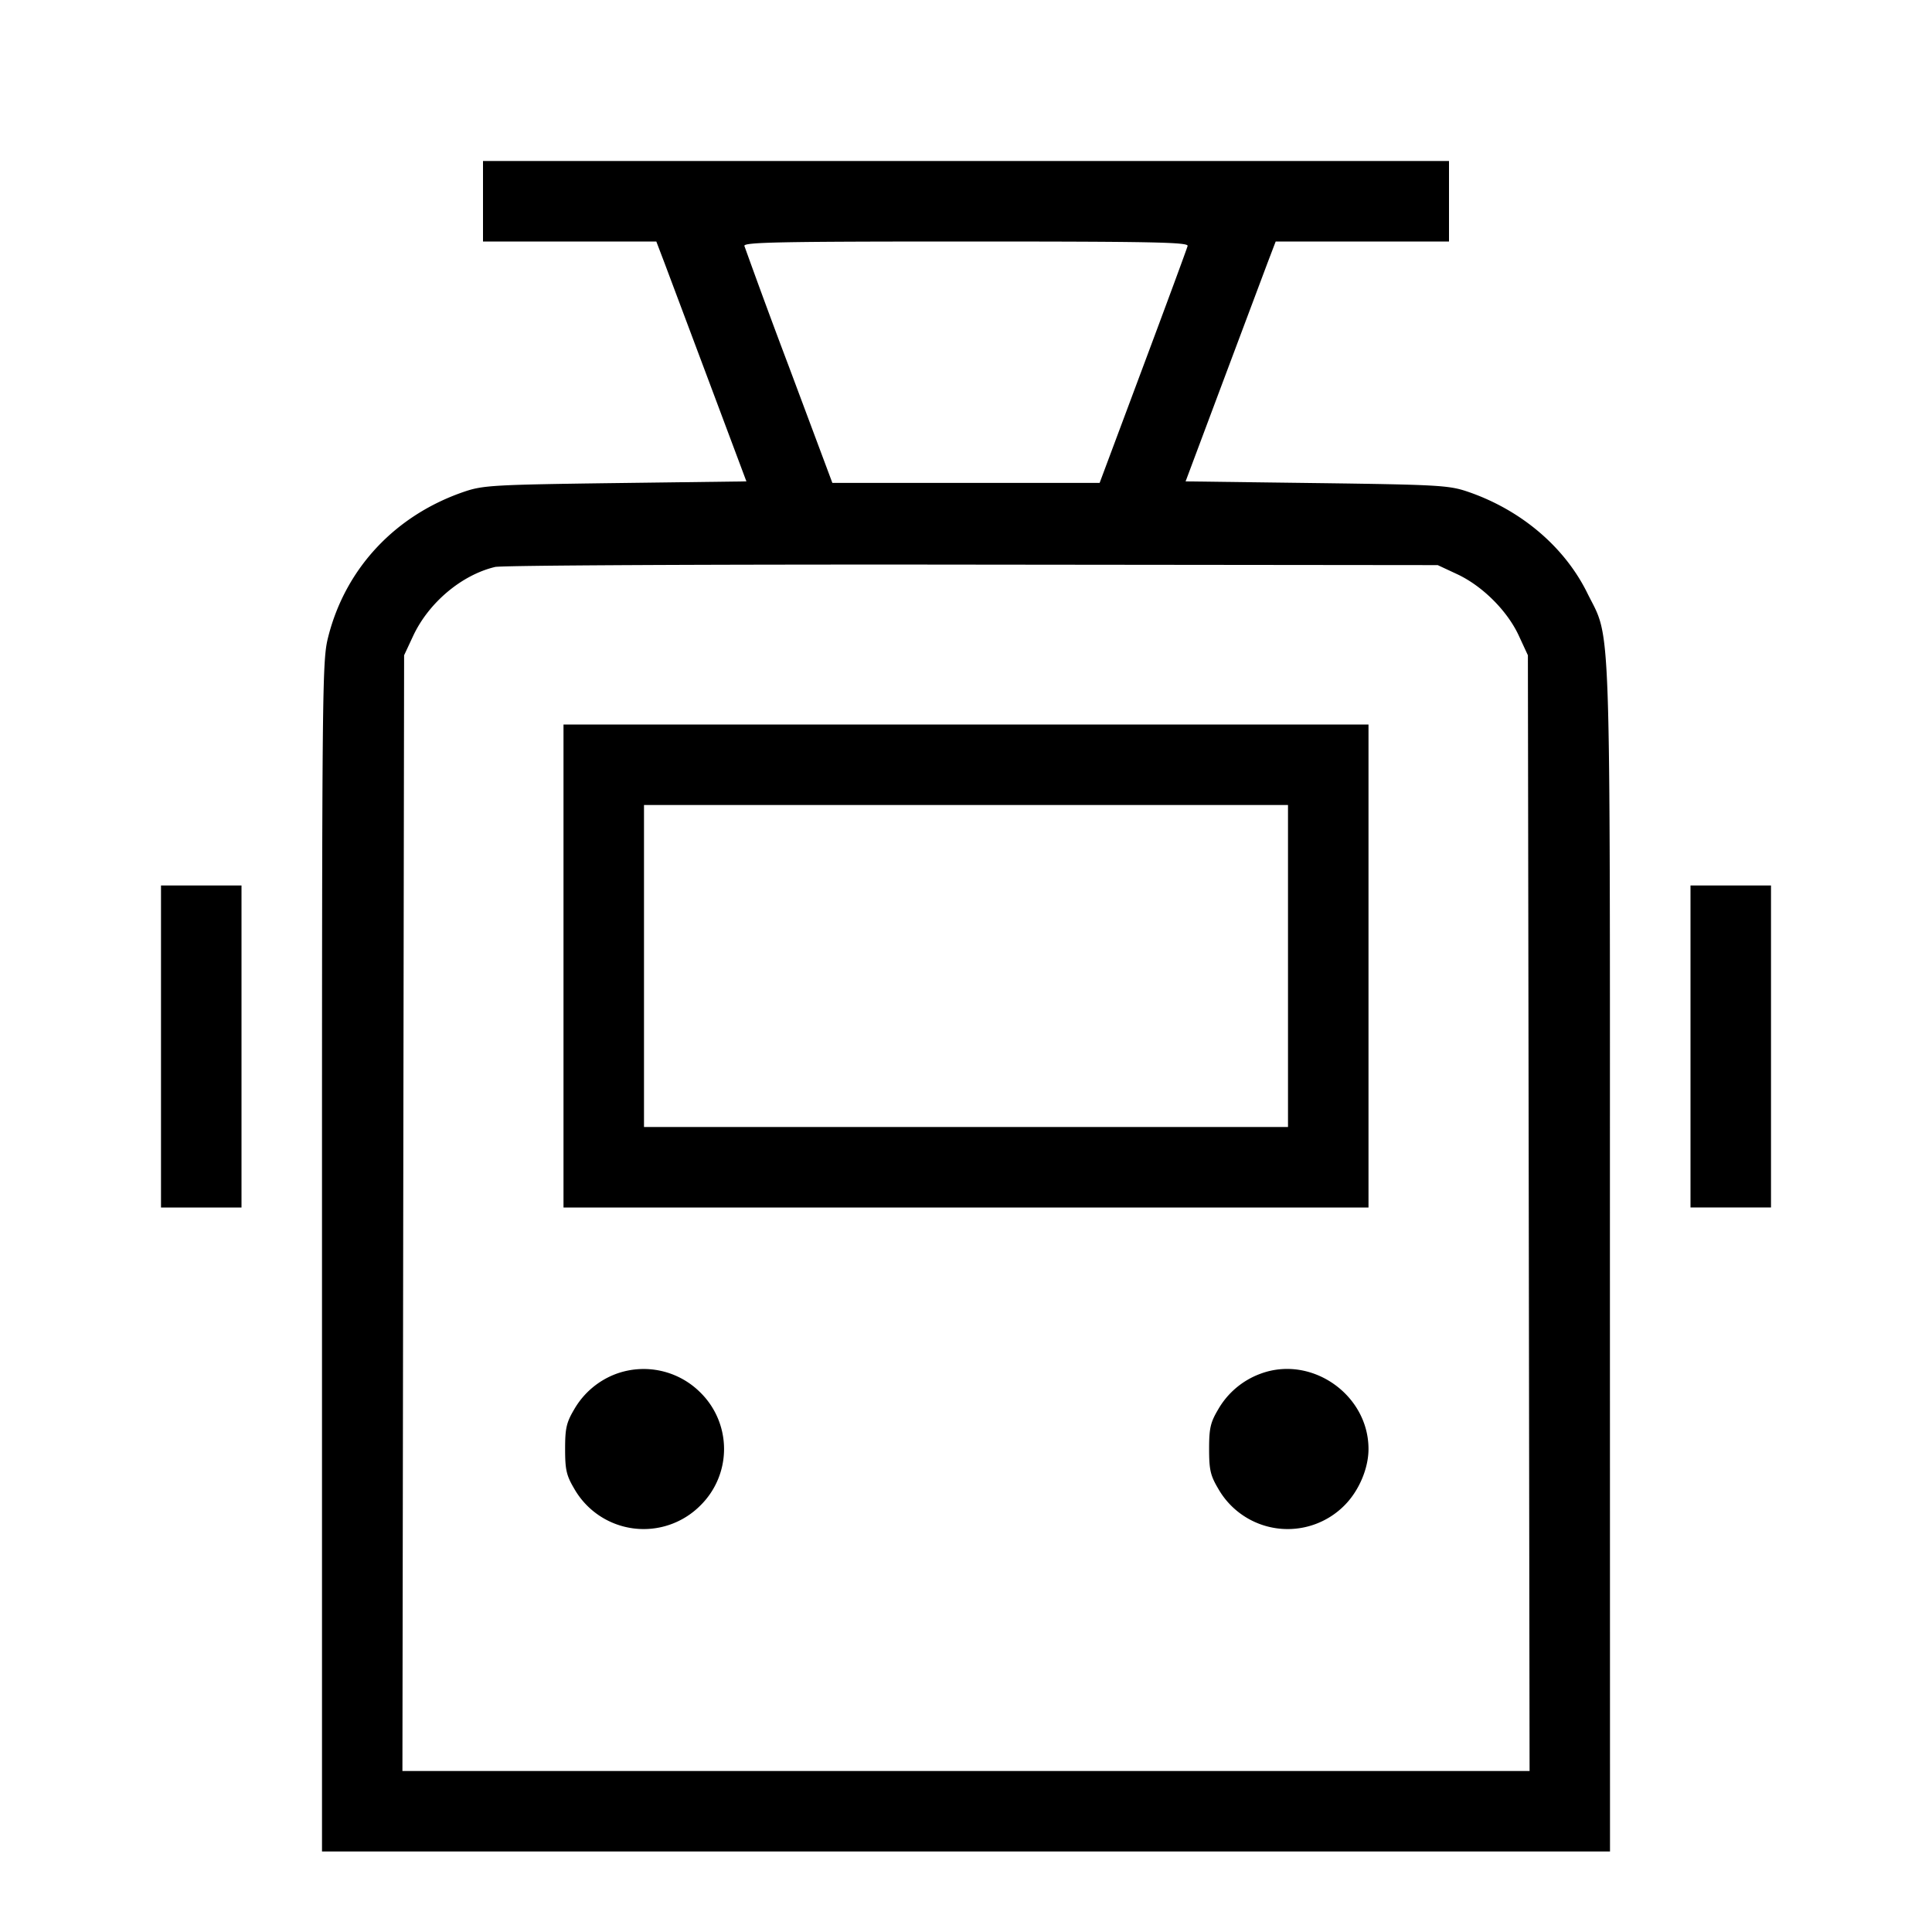 <svg xmlns="http://www.w3.org/2000/svg" width="24" height="24" fill="none"><path d="M6 2.5V3h2.153l.103.27.559 1.49.457 1.22-1.626.021c-1.51.02-1.644.028-1.873.105-.857.29-1.476.947-1.694 1.798-.077.302-.079.475-.079 7.702V23h16l-.001-7.37c0-8.214.019-7.653-.283-8.267-.284-.574-.828-1.033-1.489-1.257-.229-.077-.363-.085-1.873-.105l-1.626-.021.457-1.22.559-1.49.103-.27H18V2H6v.5m8.753.555c-.007.03-.256.705-.553 1.499l-.54 1.445h-3.32L9.8 4.554a94.907 94.907 0 0 1-.553-1.499C9.236 3.009 9.674 3 12 3s2.764.009 2.753.055M18.1 7.132c.315.147.624.455.767.764l.113.244.011 6.93.01 6.93H4.999l.01-6.93.011-6.93.112-.24c.193-.413.602-.758 1.018-.857.085-.02 2.652-.033 5.93-.029l5.78.006.24.112M7 12v3h10V9H7v3m9 0v2H8v-4h8v2M2 13v2h1v-4H2v2m19 0v2h1v-4h-1v2M7.664 17.063a1.005 1.005 0 0 0-.533.448c-.095.161-.111.233-.111.489s.016.328.111.489a.993.993 0 0 0 1.57.212.984.984 0 0 0 0-1.402.996.996 0 0 0-1.037-.236m8 0a1.005 1.005 0 0 0-.533.448c-.095.161-.111.233-.111.489s.016.328.111.489a.993.993 0 0 0 1.57.212c.18-.18.299-.459.299-.701 0-.674-.705-1.168-1.336-.937" fill="currentColor" fill-rule="evenodd"/></svg>